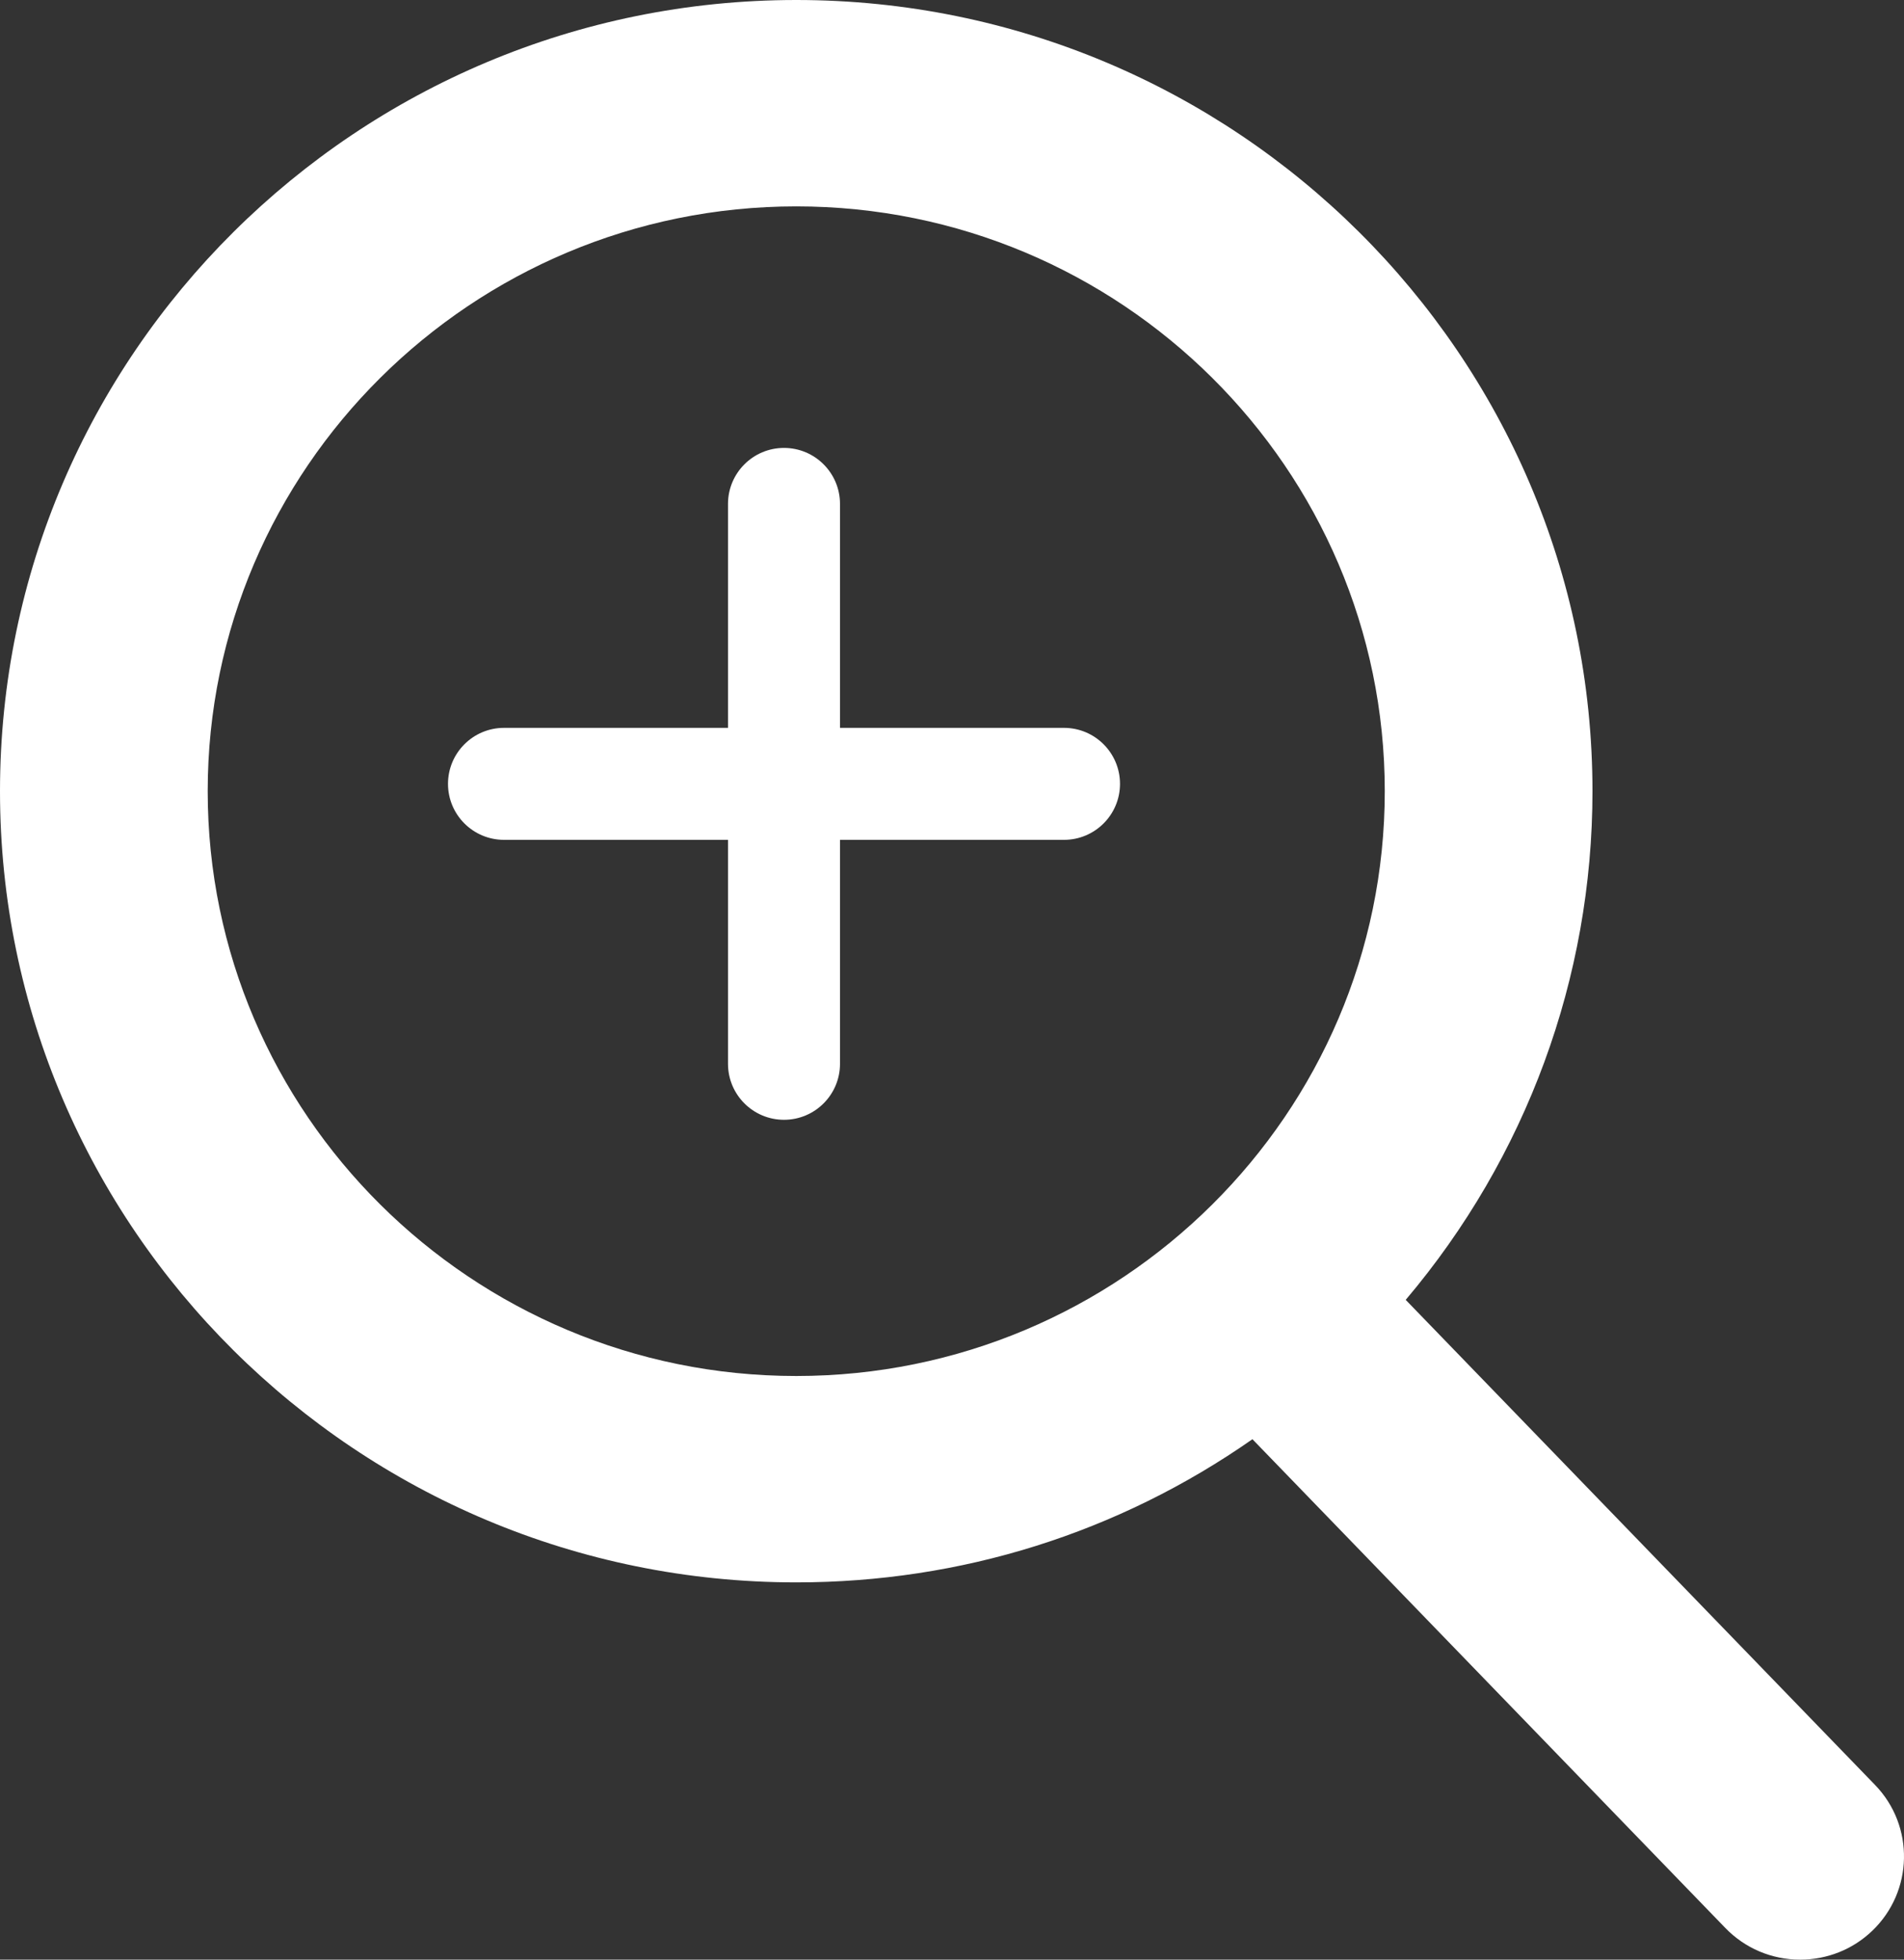 <svg width="34" height="35" viewBox="0 0 34 35" version="1.1" xmlns="http://www.w3.org/2000/svg" xmlns:xlink="http://www.w3.org/1999/xlink">
<rect x="0" y="0" width="34" height="35" fill="#333333" stroke="none"/>
<title>Group</title>
<desc>Created using Figma</desc>
<g id="Canvas" transform="translate(-40079 -7290)">
<g id="Group">
<g id="search 2">
<g id="Vector">
<use xlink:href="#path0_fill" transform="translate(40079 7290)" fill="#FFFFFF"/>
</g>
</g>
<g id="Rectangle 165">
<use xlink:href="#path1_fill" transform="translate(40087 7303)" fill="#FFFFFF"/>
</g>
<g id="Rectangle 165">
<use xlink:href="#path1_fill" transform="matrix(6.12323e-17 1 -1 6.12323e-17 40094 7298)" fill="#FFFFFF"/>
</g>
</g>
</g>
<defs>
<path id="path0_fill" d="M 33.483 31.88L 25.102 23.216C 27.256 20.67 28.437 17.466 28.437 14.131C 28.437 6.339 22.059 0 14.219 0C 6.379 0 1.68026e-08 6.339 1.68026e-08 14.131C 1.68026e-08 21.923 6.379 28.262 14.219 28.262C 17.162 28.262 19.967 27.38 22.365 25.705L 30.81 34.435C 31.163 34.799 31.638 35 32.147 35C 32.628 35 33.085 34.818 33.432 34.486C 34.169 33.781 34.192 32.612 33.483 31.88ZM 14.219 3.686C 20.014 3.686 24.728 8.372 24.728 14.131C 24.728 19.891 20.014 24.576 14.219 24.576C 8.424 24.576 3.709 19.891 3.709 14.131C 3.709 8.372 8.424 3.686 14.219 3.686Z"/>
<path id="path1_fill" d="M 0 1C 0 0.448 0.448 0 1 0L 11 0C 11.552 0 12 0.448 12 1C 12 1.552 11.552 2 11 2L 1 2C 0.448 2 0 1.552 0 1Z"/>
</defs>
</svg>
